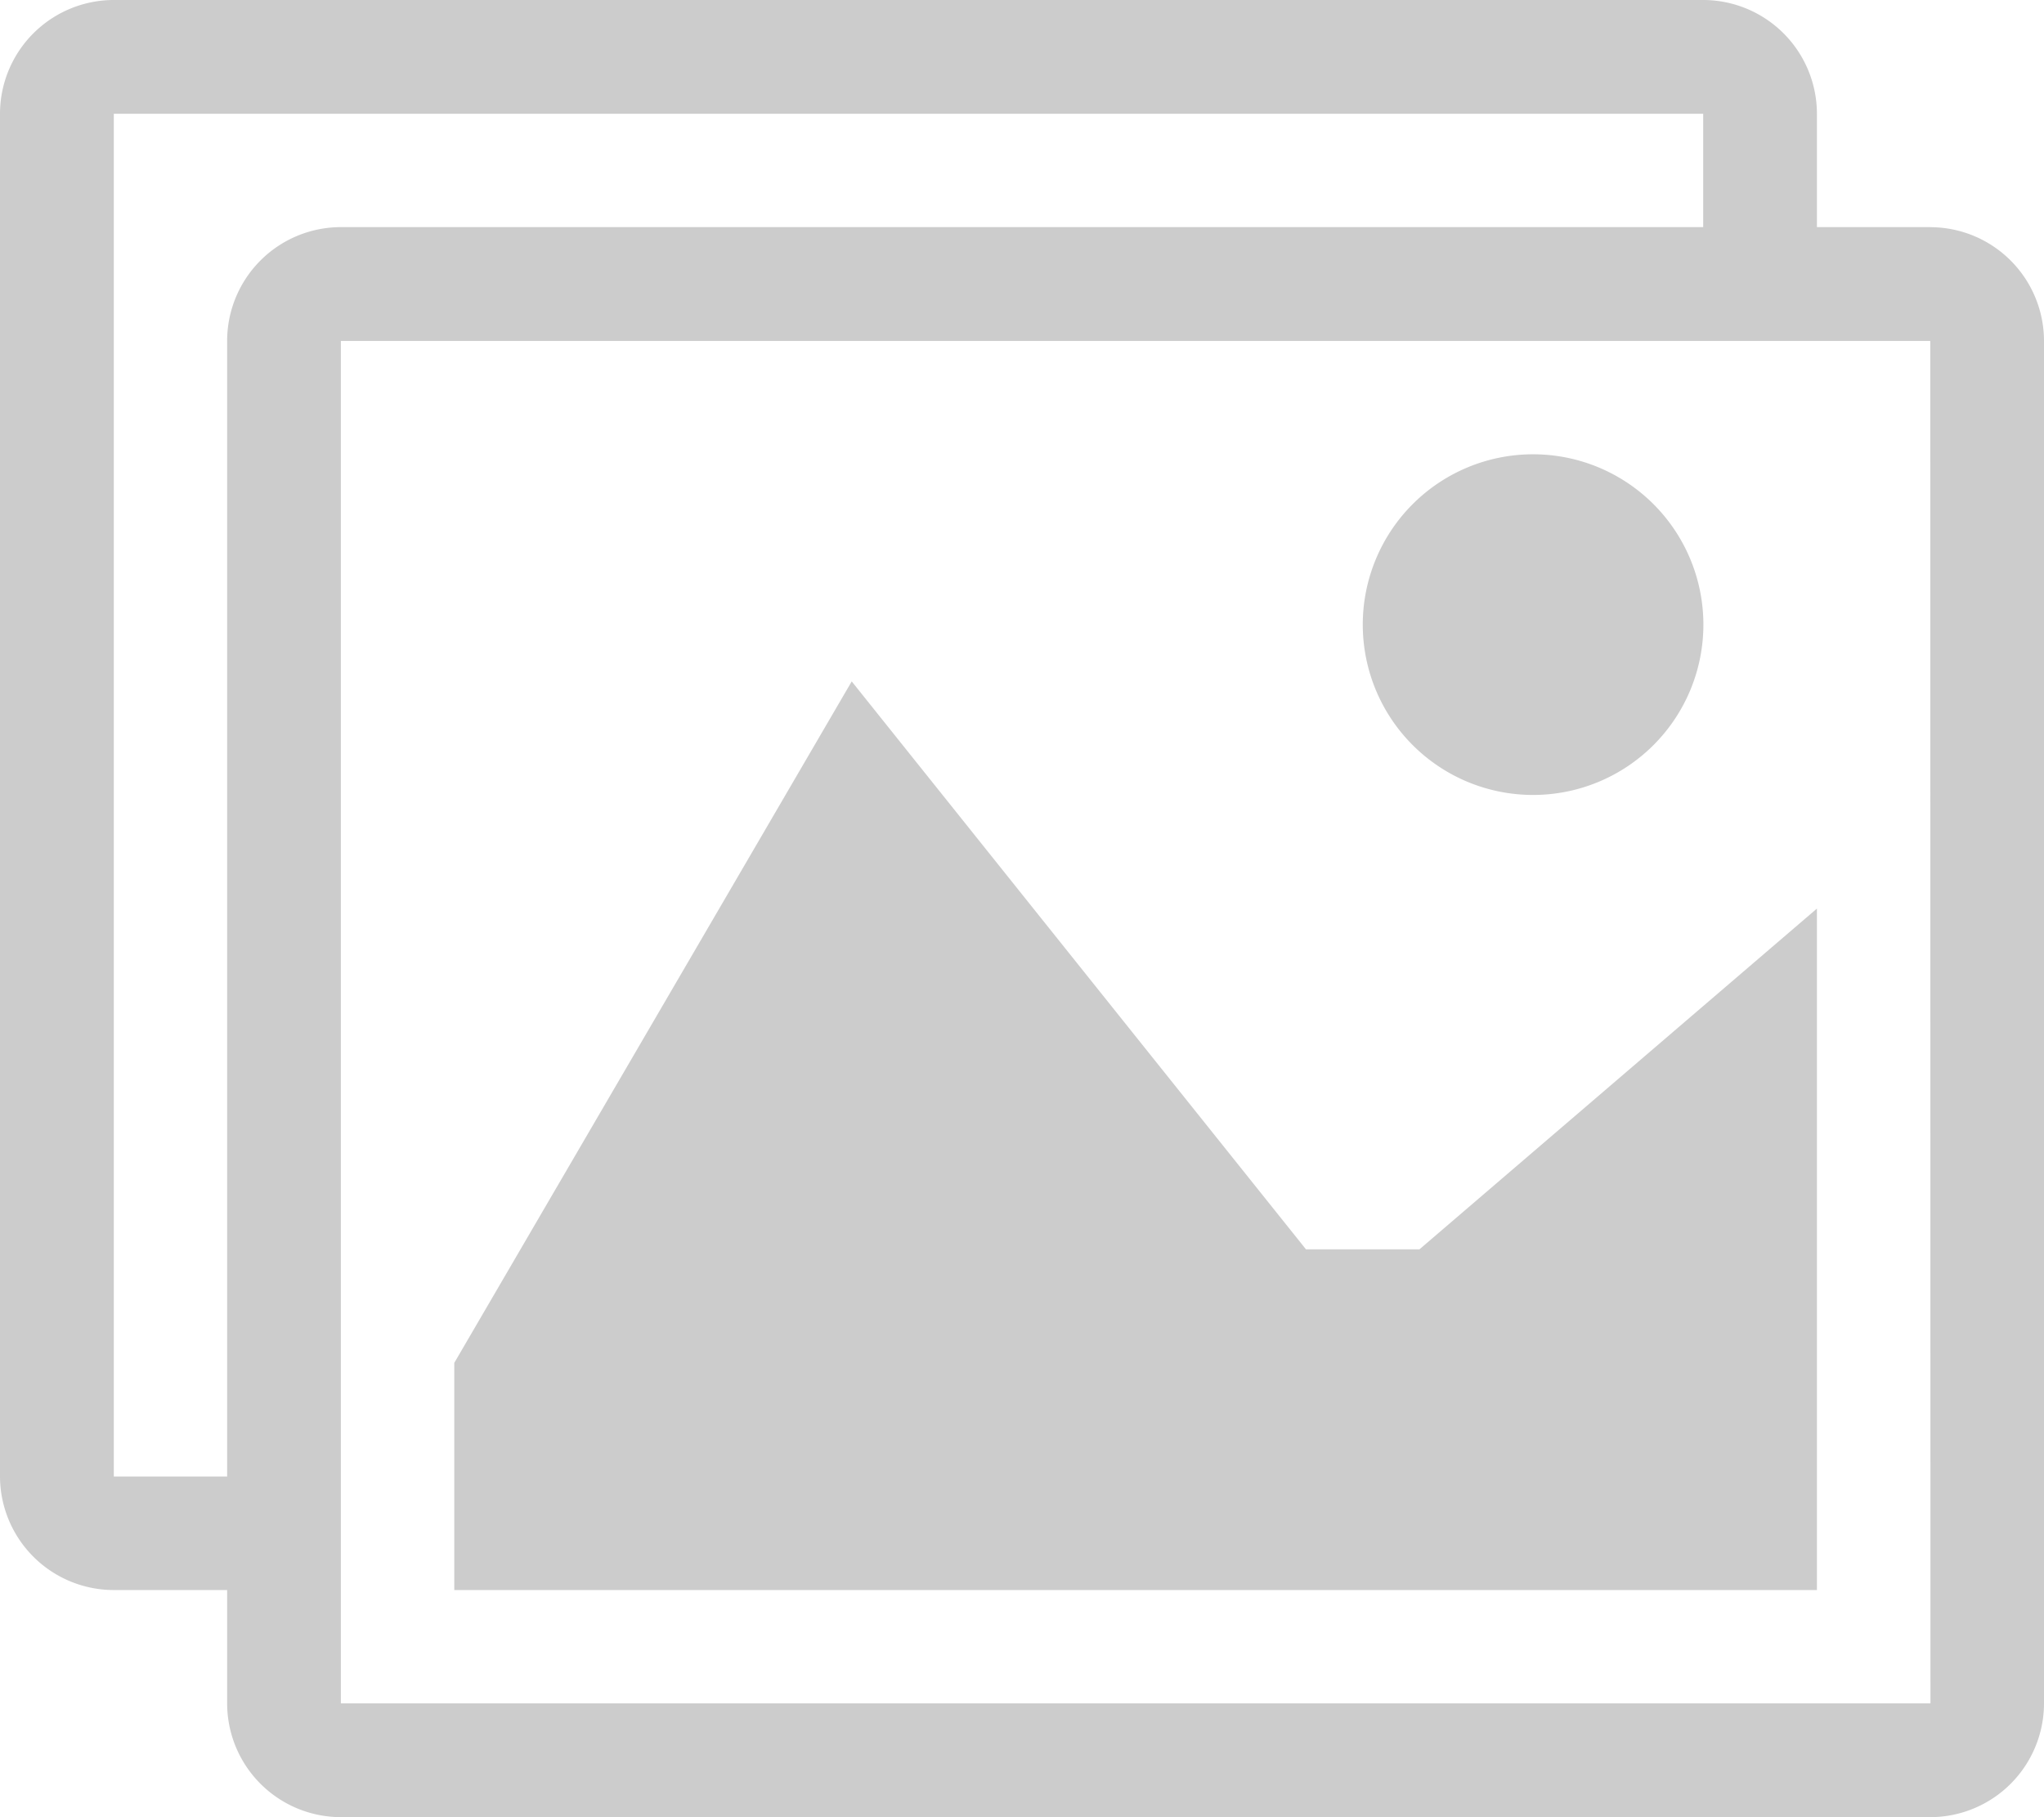 <svg xmlns="http://www.w3.org/2000/svg" width="30.857" height="27.429" viewBox="0 0 30.857 27.429">
  <path id="Icon_metro-images" data-name="Icon metro-images" d="M31.714,8.571H30V6.857a1.719,1.719,0,0,0-1.714-1.714h-24A1.719,1.719,0,0,0,2.571,6.857V27.429a1.719,1.719,0,0,0,1.714,1.714H6v1.714a1.719,1.719,0,0,0,1.714,1.714h24a1.719,1.719,0,0,0,1.714-1.714V10.286a1.719,1.719,0,0,0-1.714-1.714ZM6,10.286V27.429H4.289l0,0V6.86l0,0H28.283l0,0V8.571H7.714A1.719,1.719,0,0,0,6,10.286ZM31.714,30.854l0,0H7.717l0,0V10.289l0,0H31.711l0,0ZM28.286,14.571A2.571,2.571,0,1,1,25.714,12,2.571,2.571,0,0,1,28.286,14.571ZM30,29.143H9.429V25.714l6-10.286L22.286,24H24l6-5.143Z" transform="translate(-2.571 -5.143)" fill="#ccc"/>
</svg>
